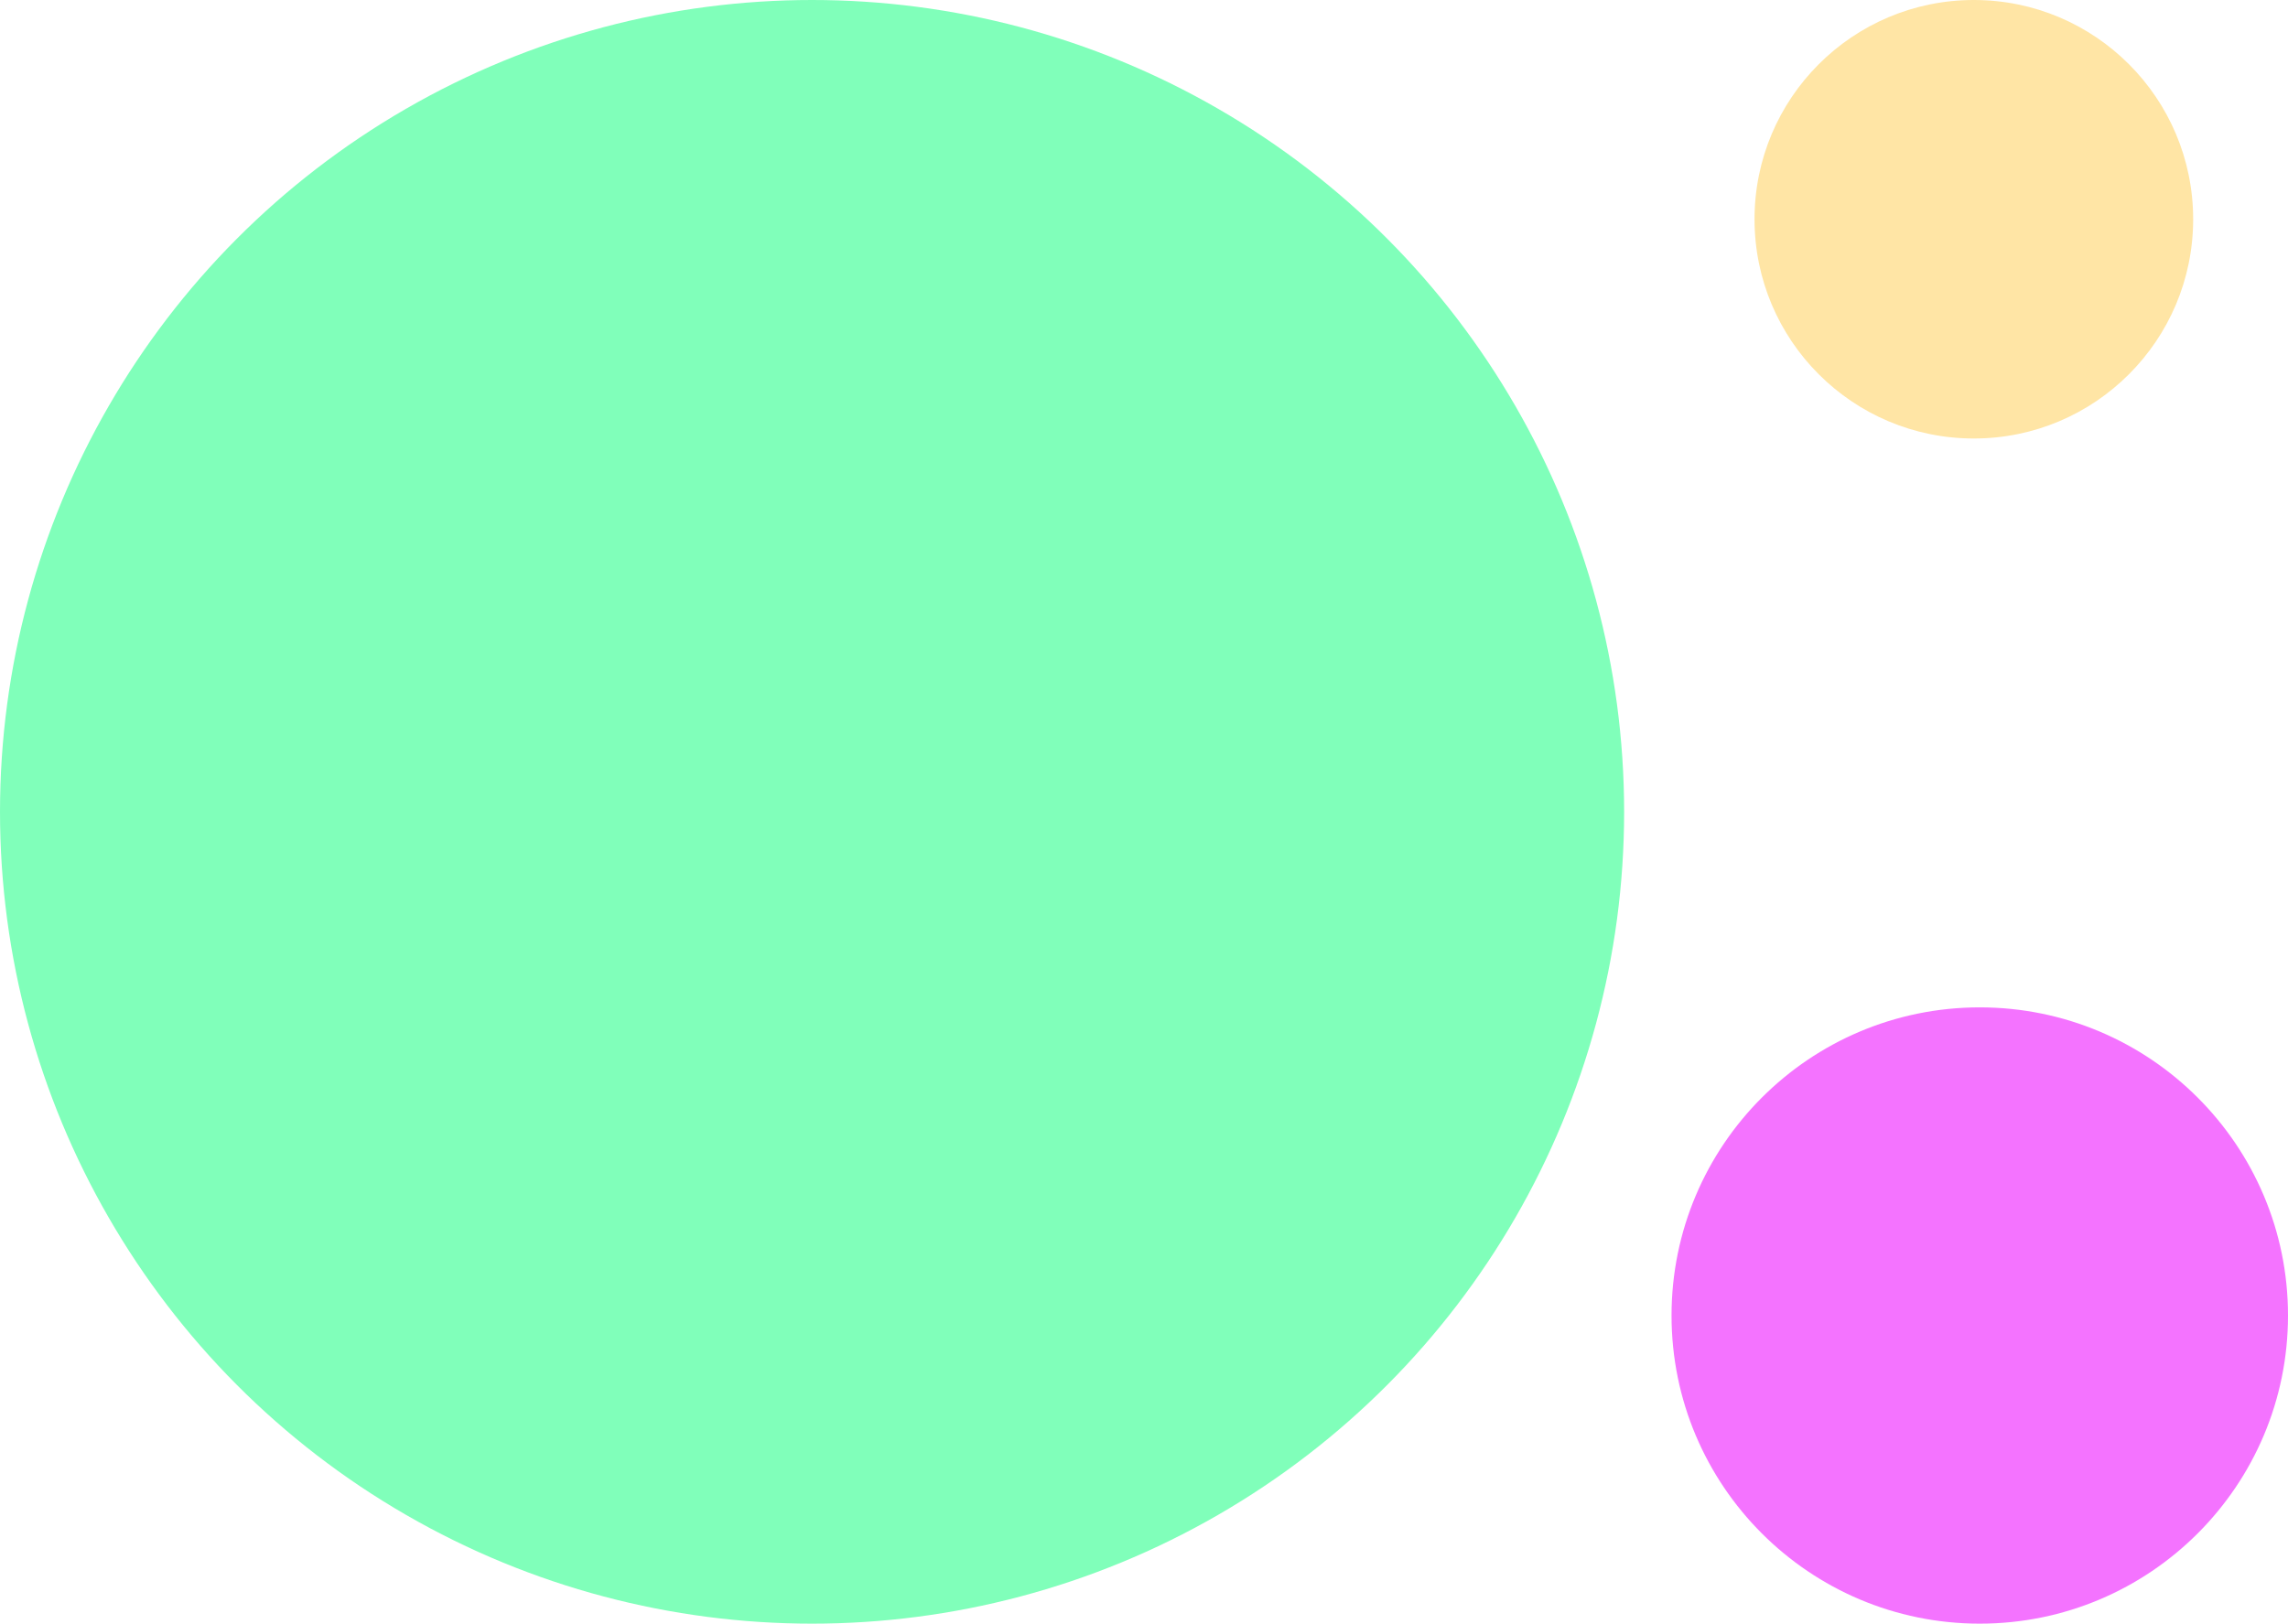 <svg width="193" height="137" viewBox="0 0 193 137" fill="none" xmlns="http://www.w3.org/2000/svg">
<circle cx="167" cy="111" r="26" fill="#EC17FF" fill-opacity="0.6"/>
<circle cx="68.5" cy="68.5" r="68.5" fill="#2CFF8D" fill-opacity="0.6"/>
<circle cx="166.5" cy="18.5" r="18.5" fill="#FFBD17" fill-opacity="0.39"/>
</svg>
